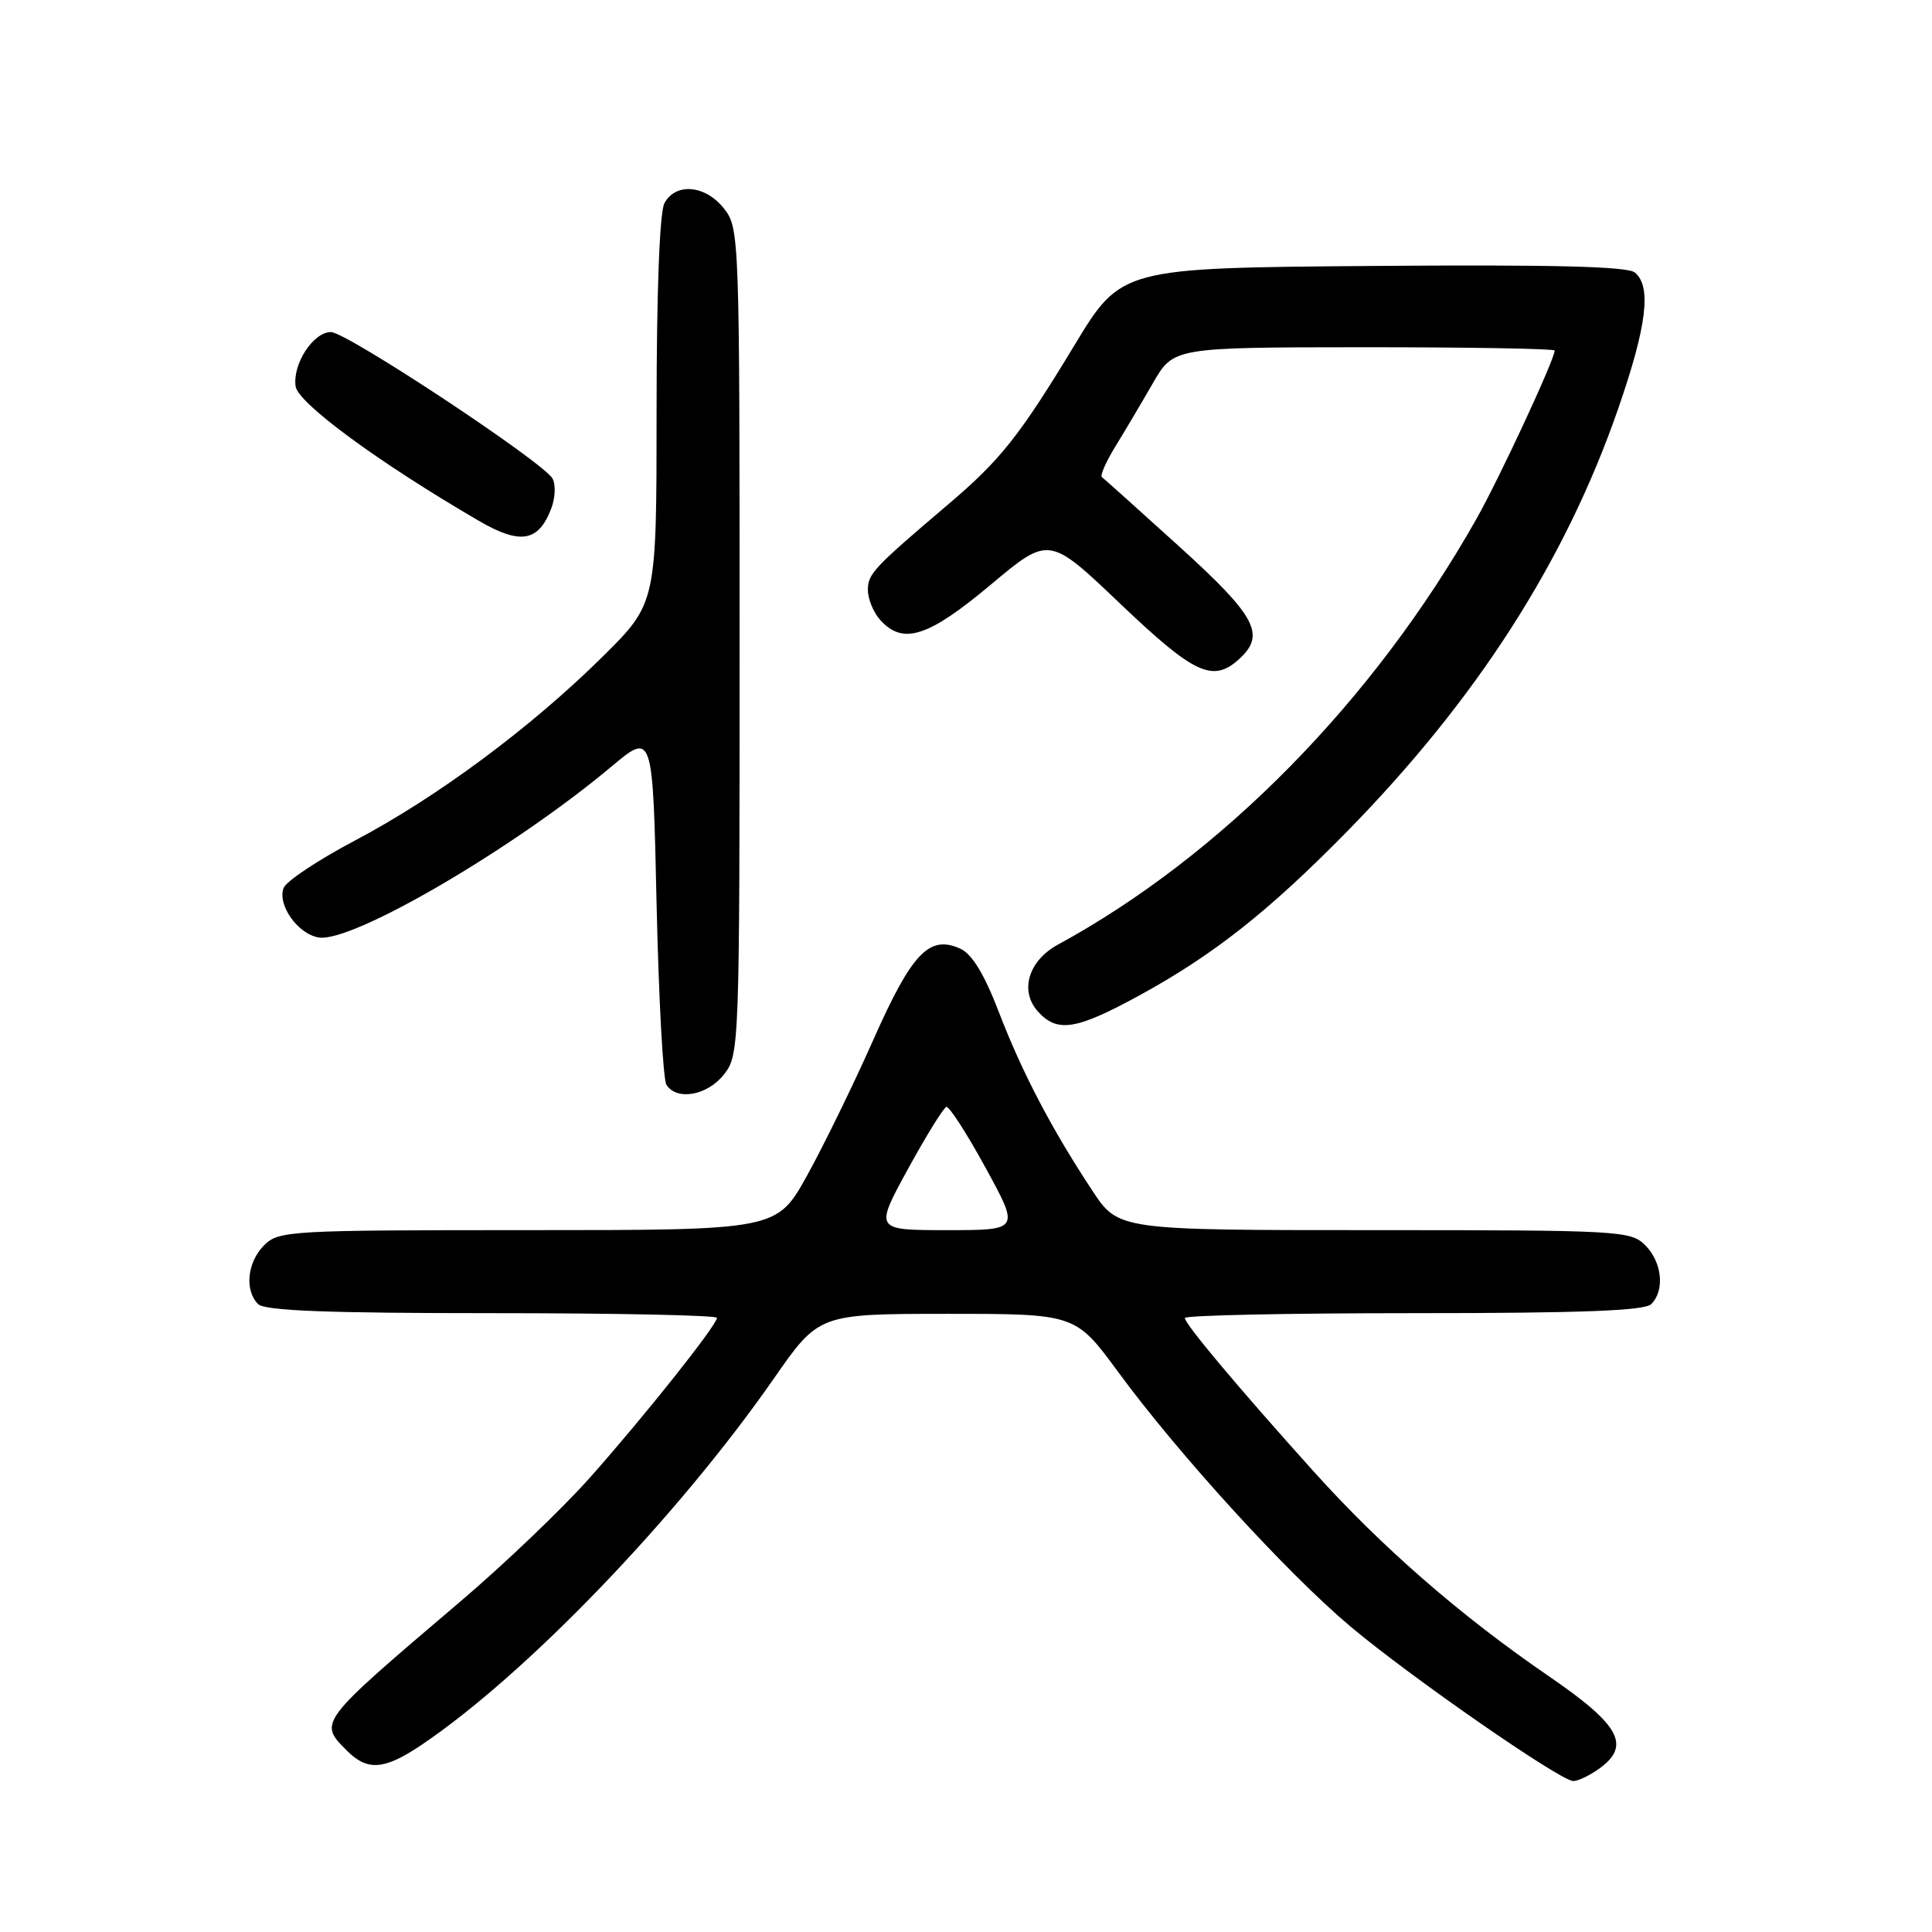 <?xml version="1.0" encoding="UTF-8" standalone="no"?>
<!DOCTYPE svg PUBLIC "-//W3C//DTD SVG 1.1//EN" "http://www.w3.org/Graphics/SVG/1.1/DTD/svg11.dtd" >
<svg xmlns="http://www.w3.org/2000/svg" xmlns:xlink="http://www.w3.org/1999/xlink" version="1.1" viewBox="0 0 256 256">
 <g >
 <path fill="currentColor"
d=" M 211.78 234.44 C 216.19 231.35 214.74 228.62 205.23 222.11 C 193.47 214.05 183.07 204.99 173.97 194.87 C 164.01 183.79 157.00 175.44 157.00 174.64 C 157.00 174.29 170.63 174.00 187.30 174.00 C 209.53 174.00 217.92 173.68 218.80 172.80 C 220.62 170.98 220.24 167.24 218.00 165.00 C 216.08 163.08 214.67 163.00 182.10 163.00 C 148.19 163.00 148.19 163.00 144.73 157.75 C 139.33 149.57 135.45 142.15 132.36 134.12 C 130.43 129.09 128.80 126.41 127.25 125.71 C 123.14 123.83 120.82 126.27 115.71 137.80 C 113.10 143.68 109.16 151.76 106.95 155.75 C 102.93 163.00 102.93 163.00 69.97 163.00 C 38.33 163.00 36.92 163.08 35.00 165.00 C 32.76 167.24 32.38 170.98 34.20 172.80 C 35.08 173.68 43.36 174.00 65.20 174.00 C 81.59 174.00 95.00 174.28 95.00 174.62 C 95.00 175.58 85.34 187.73 78.10 195.87 C 74.49 199.92 66.81 207.27 61.02 212.19 C 42.05 228.34 42.17 228.17 46.00 232.00 C 48.69 234.69 50.93 234.52 55.79 231.25 C 69.65 221.93 89.74 201.05 102.55 182.65 C 108.50 174.10 108.50 174.10 125.50 174.09 C 142.50 174.09 142.50 174.09 148.16 181.79 C 156.16 192.69 170.54 208.45 178.92 215.50 C 186.84 222.17 206.78 236.00 208.47 236.00 C 209.07 236.00 210.56 235.30 211.78 234.44 Z  M 95.93 142.37 C 97.97 139.77 98.00 138.85 98.00 85.00 C 98.00 31.15 97.97 30.23 95.93 27.63 C 93.47 24.51 89.52 24.16 88.04 26.93 C 87.40 28.12 87.00 38.71 87.00 54.40 C 87.00 79.93 87.00 79.93 79.85 87.01 C 70.38 96.38 57.94 105.62 47.06 111.36 C 42.19 113.93 37.92 116.76 37.58 117.66 C 36.72 119.89 39.47 123.78 42.23 124.22 C 46.65 124.95 68.02 112.47 81.00 101.59 C 86.50 96.98 86.50 96.98 87.00 119.74 C 87.28 132.26 87.86 143.06 88.31 143.75 C 89.70 145.89 93.73 145.16 95.93 142.37 Z  M 150.86 131.96 C 160.73 126.58 168.06 120.80 178.44 110.23 C 195.67 92.67 207.41 74.37 214.42 54.15 C 218.22 43.17 218.86 37.96 216.63 36.11 C 215.66 35.30 205.69 35.05 181.92 35.24 C 148.57 35.50 148.57 35.50 142.35 45.78 C 135.08 57.79 132.57 60.95 125.62 66.85 C 115.73 75.26 115.00 76.03 115.00 78.18 C 115.00 79.37 115.74 81.17 116.65 82.17 C 119.65 85.49 123.00 84.41 131.25 77.50 C 139.00 71.00 139.00 71.00 148.44 80.00 C 158.25 89.34 160.70 90.49 164.17 87.35 C 167.76 84.10 166.47 81.68 156.25 72.41 C 150.89 67.55 146.28 63.42 146.01 63.22 C 145.74 63.02 146.54 61.20 147.78 59.18 C 149.02 57.16 151.27 53.37 152.77 50.76 C 155.50 46.03 155.50 46.03 180.75 46.01 C 194.64 46.01 206.00 46.20 206.00 46.45 C 206.00 47.62 198.66 63.42 195.60 68.82 C 182.01 92.87 161.85 113.37 140.16 125.18 C 136.26 127.31 135.07 131.32 137.54 134.04 C 140.09 136.86 142.57 136.48 150.86 131.96 Z  M 73.05 67.36 C 73.58 65.97 73.65 64.20 73.21 63.41 C 71.99 61.23 45.93 44.00 43.85 44.00 C 41.51 44.00 38.75 48.23 39.17 51.19 C 39.49 53.43 50.16 61.27 63.43 69.00 C 68.95 72.22 71.36 71.81 73.05 67.36 Z  M 120.30 154.92 C 122.73 150.48 125.03 146.77 125.40 146.67 C 125.78 146.58 128.12 150.21 130.60 154.75 C 135.12 163.00 135.12 163.00 125.50 163.00 C 115.88 163.00 115.88 163.00 120.30 154.92 Z "/>
</g>
</svg>